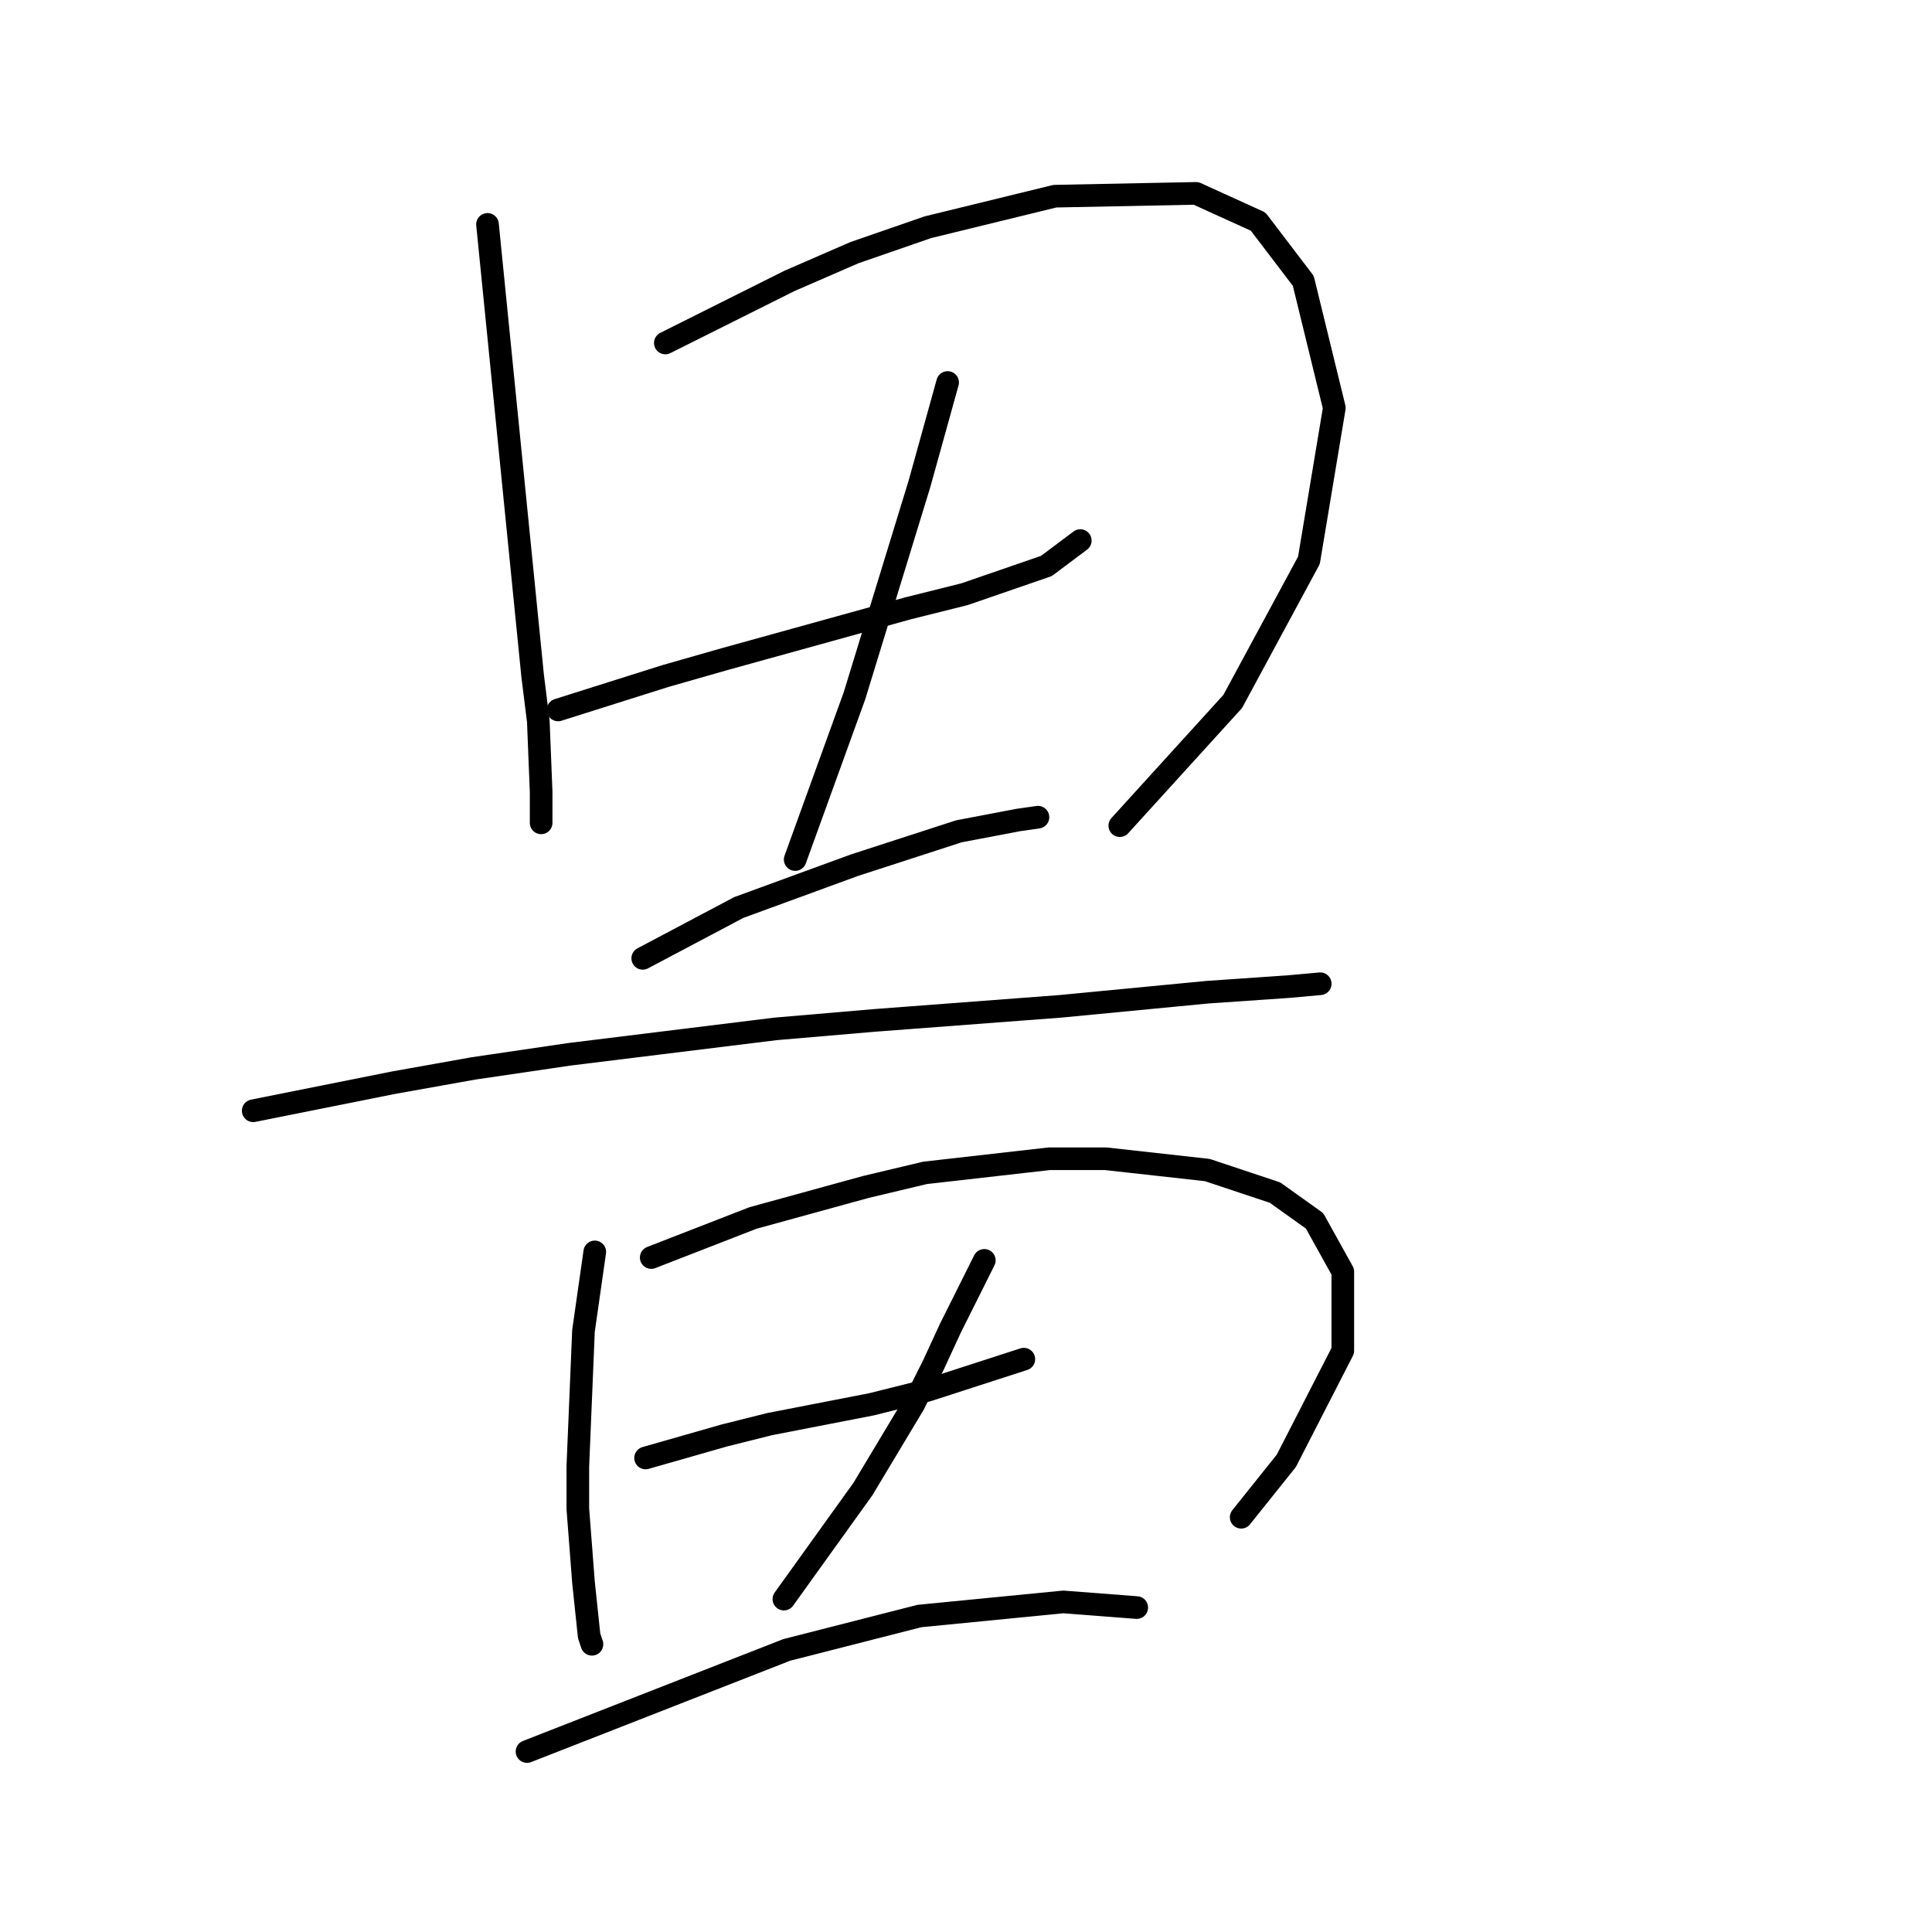 <?xml version="1.0" standalone="no"?>
    <svg width="256" height="256" xmlns="http://www.w3.org/2000/svg" version="1.1">
    <polyline stroke="black" stroke-width="3" stroke-linecap="round" fill="transparent" stroke-linejoin="round" points="64.597 29.736 66.841 52.178 69.085 74.62 70.581 89.581 71.329 95.566 71.703 104.917 71.703 109.031 71.703 109.031 " />
        <polyline stroke="black" stroke-width="3" stroke-linecap="round" fill="transparent" stroke-linejoin="round" points="88.161 45.446 96.389 41.331 104.618 37.217 113.221 33.477 122.946 30.11 139.777 25.996 158.479 25.622 166.707 29.362 172.692 37.217 176.806 54.048 173.44 74.246 163.341 92.948 148.38 109.405 148.38 109.405 " />
        <polyline stroke="black" stroke-width="3" stroke-linecap="round" fill="transparent" stroke-linejoin="round" points="73.948 94.07 81.054 91.825 88.161 89.581 96.015 87.337 120.327 80.605 127.808 78.734 138.655 74.994 143.143 71.628 143.143 71.628 " />
        <polyline stroke="black" stroke-width="3" stroke-linecap="round" fill="transparent" stroke-linejoin="round" points="125.564 50.682 123.694 57.415 121.823 64.147 113.221 92.199 105.366 113.893 105.366 113.893 " />
        <polyline stroke="black" stroke-width="3" stroke-linecap="round" fill="transparent" stroke-linejoin="round" points="85.168 126.984 91.527 123.618 97.885 120.252 113.221 114.641 127.06 110.153 134.915 108.657 137.533 108.283 137.533 108.283 " />
        <polyline stroke="black" stroke-width="3" stroke-linecap="round" fill="transparent" stroke-linejoin="round" points="33.552 147.182 42.903 145.312 52.254 143.442 62.727 141.572 75.444 139.701 102.748 136.335 115.839 135.213 140.525 133.343 159.975 131.473 170.822 130.725 174.936 130.351 174.936 130.351 " />
        <polyline stroke="black" stroke-width="3" stroke-linecap="round" fill="transparent" stroke-linejoin="round" points="78.81 165.884 78.062 171.12 77.314 176.356 76.566 194.31 76.566 199.92 77.314 209.645 78.062 216.752 78.436 217.874 78.436 217.874 " />
        <polyline stroke="black" stroke-width="3" stroke-linecap="round" fill="transparent" stroke-linejoin="round" points="86.291 166.632 93.023 164.013 99.756 161.395 114.717 157.281 122.572 155.411 139.029 153.541 146.51 153.541 159.975 155.037 168.951 158.029 174.188 161.769 177.928 168.502 177.928 178.975 170.448 193.562 164.463 201.042 164.463 201.042 " />
        <polyline stroke="black" stroke-width="3" stroke-linecap="round" fill="transparent" stroke-linejoin="round" points="85.542 193.188 90.779 191.692 96.015 190.196 102 188.699 115.465 186.081 122.946 184.211 135.663 180.097 135.663 180.097 " />
        <polyline stroke="black" stroke-width="3" stroke-linecap="round" fill="transparent" stroke-linejoin="round" points="130.426 167.006 128.182 171.494 125.938 175.982 123.694 180.845 121.075 186.081 114.343 197.302 103.87 211.889 103.87 211.889 " />
        <polyline stroke="black" stroke-width="3" stroke-linecap="round" fill="transparent" stroke-linejoin="round" points="69.833 232.087 87.039 225.354 104.244 218.622 121.823 214.133 140.899 212.263 150.624 213.011 150.624 213.011 " />
        </svg>